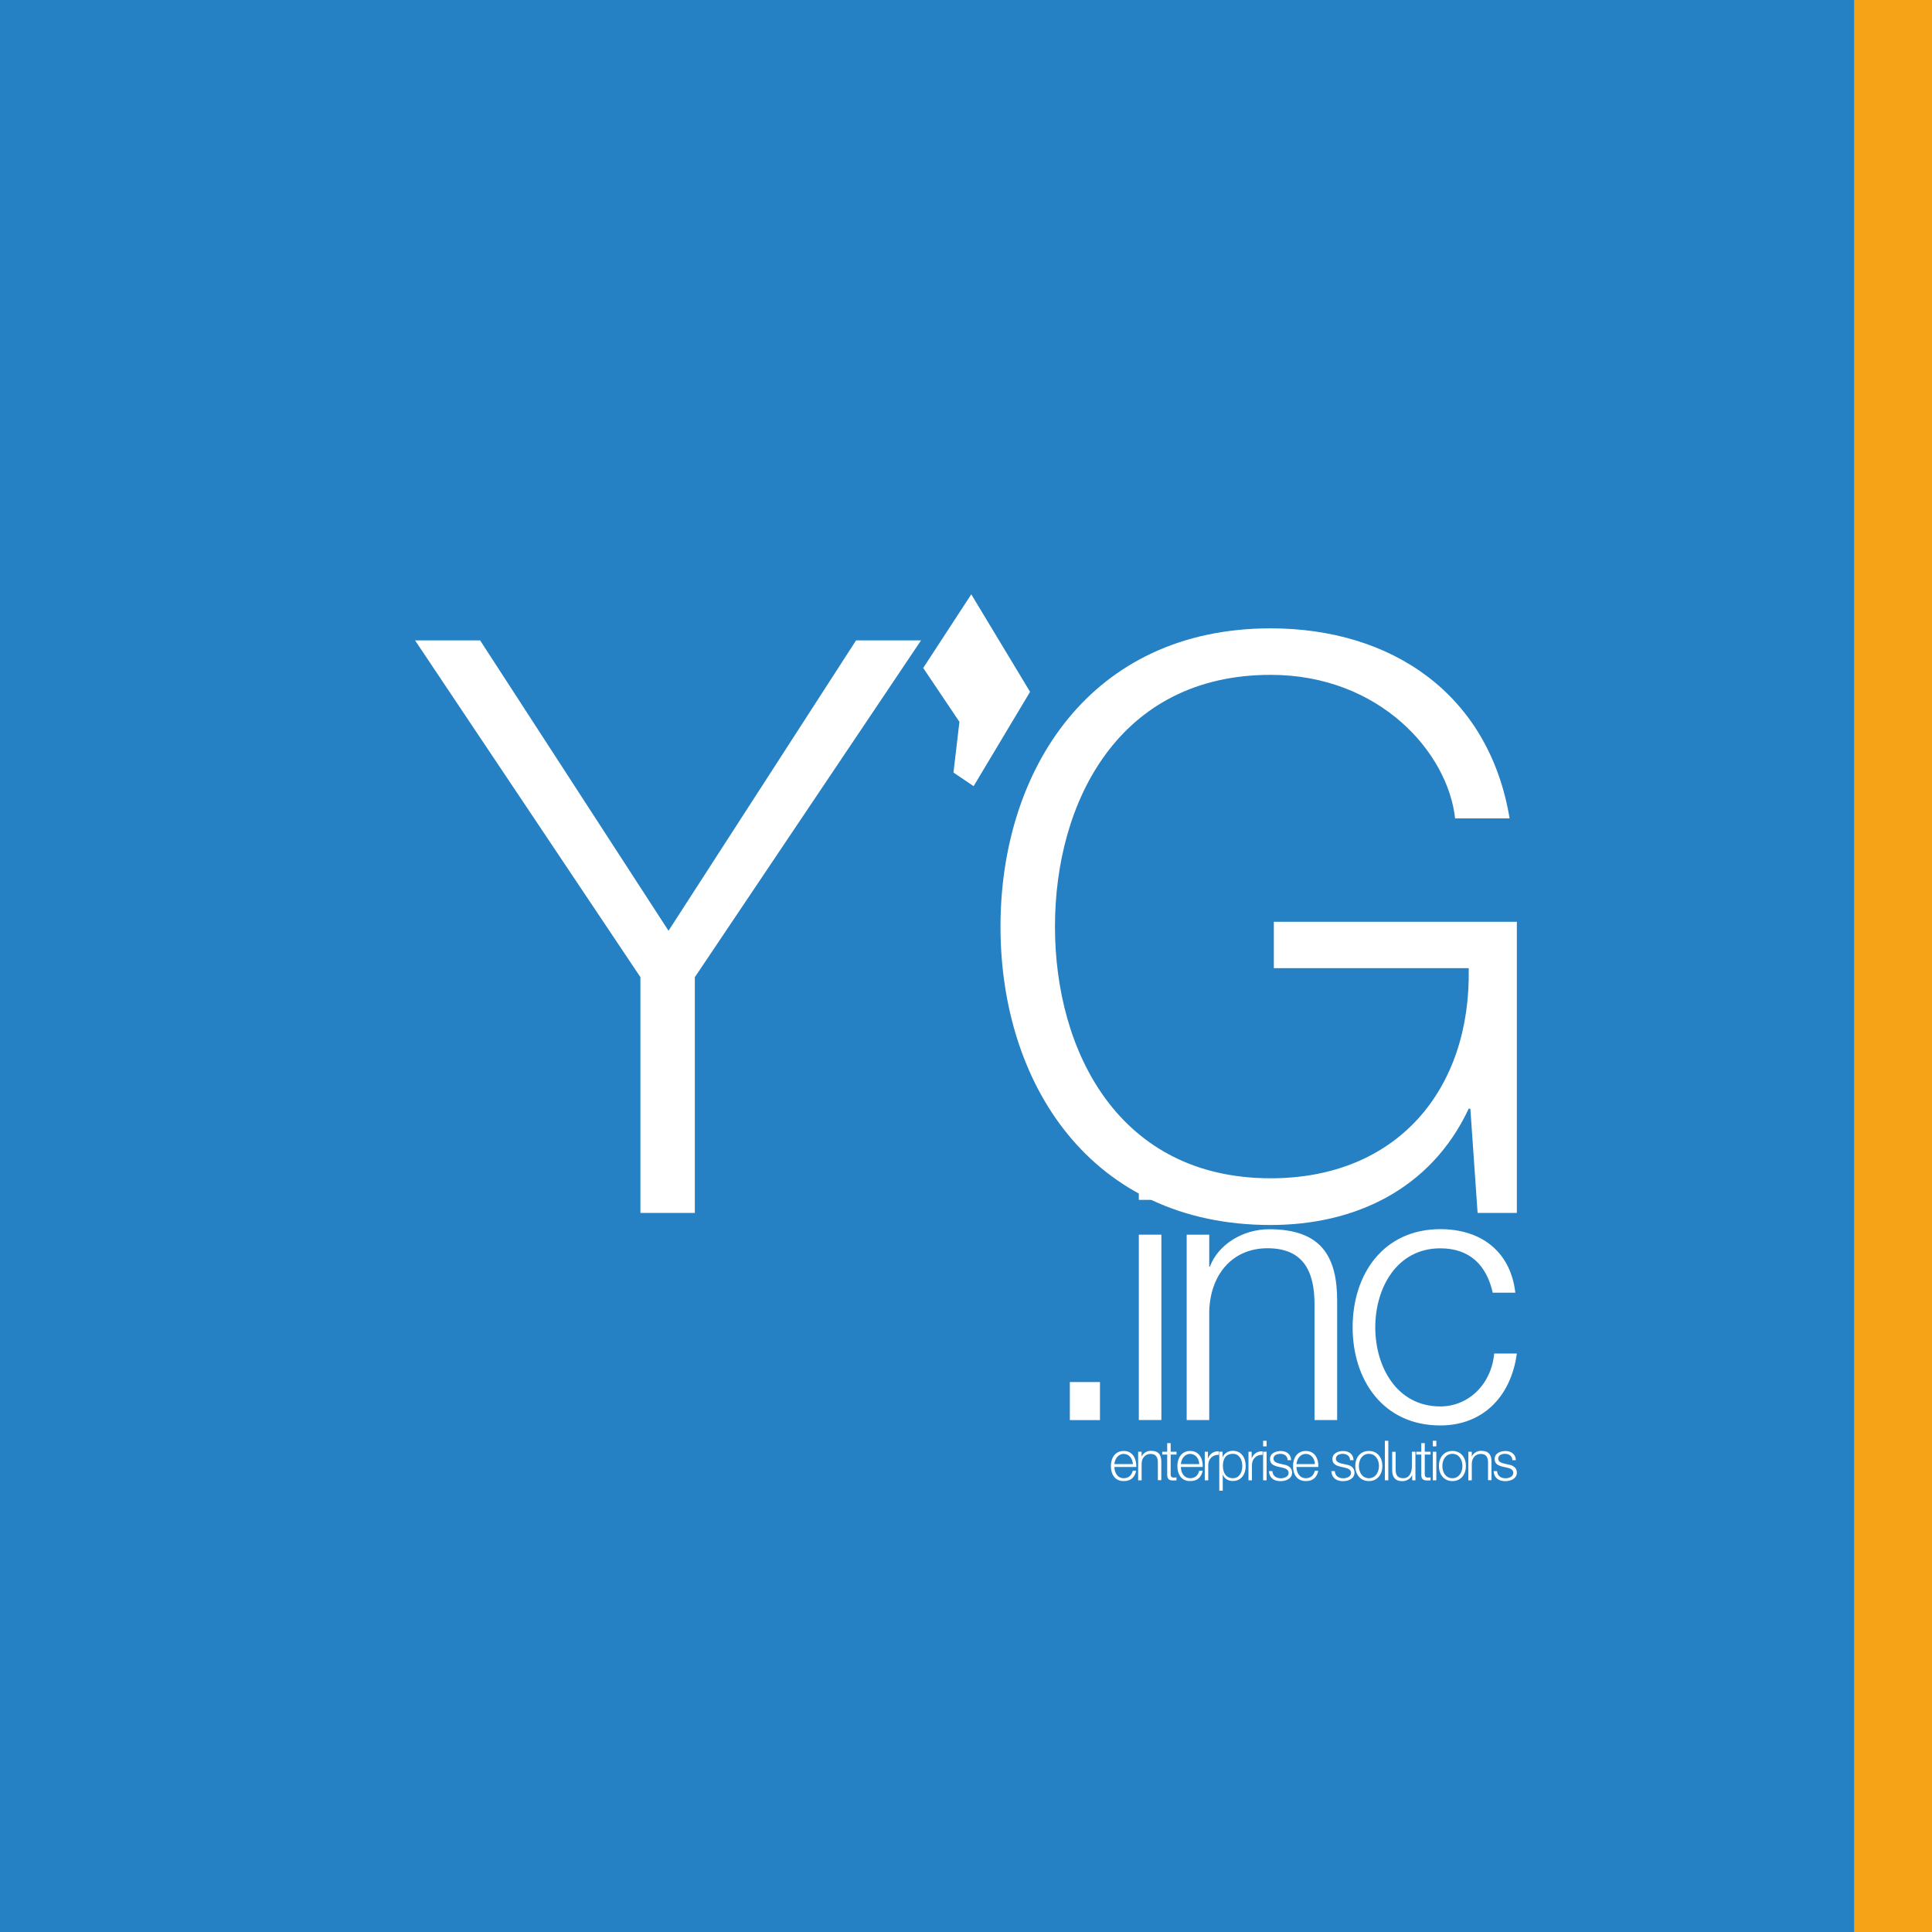 <?xml version="1.0" encoding="UTF-8"?>
<svg xmlns="http://www.w3.org/2000/svg" xmlns:xlink="http://www.w3.org/1999/xlink" width="100pt" height="100pt" viewBox="0 0 100 100" version="1.1">
<g id="surface1">
<rect x="0" y="0" width="100" height="100" style="fill:rgb(14.51%,50.588%,76.863%);fill-opacity:1;stroke:none;"/>
<path style=" stroke:none;fill-rule:nonzero;fill:rgb(96.471%,63.922%,9.02%);fill-opacity:1;" d="M 95.969 0 L 100 0 L 100 100 L 95.969 100 Z M 95.969 0 "/>
<path style=" stroke:none;fill-rule:nonzero;fill:rgb(100%,100%,100%);fill-opacity:1;" d="M 33.148 50.578 L 21.484 33.148 L 24.852 33.148 L 34.602 48.176 L 44.309 33.148 L 47.672 33.148 L 35.965 50.578 L 35.965 62.781 L 33.148 62.781 Z M 33.148 50.578 "/>
<path style=" stroke:none;fill-rule:nonzero;fill:rgb(100%,100%,100%);fill-opacity:1;" d="M 53.316 35.809 L 50.395 40.691 L 49.352 39.988 L 49.66 37.363 L 47.785 34.574 L 50.273 30.762 Z M 53.316 35.809 "/>
<path style=" stroke:none;fill-rule:nonzero;fill:rgb(100%,100%,100%);fill-opacity:1;" d="M 78.516 62.781 L 76.48 62.781 L 76.105 57.387 L 76.02 57.387 C 74.031 61.621 70.047 63.406 65.77 63.406 C 56.43 63.406 51.785 56.059 51.785 47.965 C 51.785 39.871 56.434 32.523 65.77 32.523 C 71.996 32.523 77.059 35.887 78.137 42.359 L 75.316 42.359 C 74.941 38.953 71.414 34.93 65.77 34.93 C 57.926 34.93 54.605 41.484 54.605 47.961 C 54.605 54.434 57.926 60.988 65.77 60.988 C 72.324 60.988 76.145 56.387 76.02 50.113 L 65.934 50.113 L 65.934 47.711 L 78.512 47.711 L 78.512 62.781 Z M 78.516 62.781 "/>
<path style=" stroke:none;fill-rule:nonzero;fill:rgb(100%,100%,100%);fill-opacity:1;" d="M 57.68 75.93 C 57.684 76.195 57.82 76.512 58.164 76.512 C 58.43 76.512 58.57 76.355 58.629 76.129 L 58.809 76.129 C 58.734 76.465 58.539 76.66 58.164 76.66 C 57.695 76.66 57.5 76.301 57.5 75.879 C 57.5 75.488 57.699 75.102 58.164 75.102 C 58.641 75.102 58.828 75.516 58.816 75.93 Z M 58.637 75.781 C 58.625 75.512 58.453 75.254 58.164 75.254 C 57.871 75.254 57.703 75.516 57.68 75.781 Z M 58.637 75.781 "/>
<path style=" stroke:none;fill-rule:nonzero;fill:rgb(100%,100%,100%);fill-opacity:1;" d="M 58.91 75.141 L 59.09 75.141 L 59.09 75.395 L 59.094 75.395 C 59.16 75.215 59.359 75.094 59.57 75.094 C 59.984 75.094 60.109 75.316 60.109 75.664 L 60.109 76.613 L 59.93 76.613 L 59.93 75.699 C 59.93 75.445 59.844 75.254 59.555 75.254 C 59.27 75.254 59.094 75.477 59.09 75.762 L 59.09 76.621 L 58.91 76.621 Z M 58.91 75.141 "/>
<path style=" stroke:none;fill-rule:nonzero;fill:rgb(100%,100%,100%);fill-opacity:1;" d="M 60.594 75.141 L 60.895 75.141 L 60.895 75.289 L 60.594 75.289 L 60.594 76.285 C 60.594 76.398 60.609 76.469 60.738 76.48 C 60.789 76.48 60.844 76.477 60.895 76.469 L 60.895 76.625 C 60.84 76.625 60.789 76.629 60.734 76.629 C 60.496 76.629 60.41 76.551 60.414 76.301 L 60.414 75.289 L 60.156 75.289 L 60.156 75.141 L 60.414 75.141 L 60.414 74.695 L 60.594 74.695 Z M 60.594 75.141 "/>
<path style=" stroke:none;fill-rule:nonzero;fill:rgb(100%,100%,100%);fill-opacity:1;" d="M 61.121 75.93 C 61.125 76.195 61.262 76.512 61.605 76.512 C 61.871 76.512 62.012 76.355 62.07 76.129 L 62.25 76.129 C 62.176 76.465 61.98 76.66 61.605 76.66 C 61.137 76.66 60.941 76.301 60.941 75.879 C 60.941 75.488 61.141 75.102 61.605 75.102 C 62.078 75.102 62.27 75.516 62.254 75.93 Z M 62.074 75.781 C 62.066 75.512 61.895 75.254 61.605 75.254 C 61.309 75.254 61.145 75.516 61.121 75.781 Z M 62.074 75.781 "/>
<path style=" stroke:none;fill-rule:nonzero;fill:rgb(100%,100%,100%);fill-opacity:1;" d="M 62.359 75.141 L 62.523 75.141 L 62.523 75.484 L 62.531 75.484 C 62.621 75.246 62.82 75.105 63.09 75.121 L 63.09 75.301 C 62.766 75.285 62.539 75.523 62.539 75.828 L 62.539 76.621 L 62.359 76.621 Z M 62.359 75.141 "/>
<path style=" stroke:none;fill-rule:nonzero;fill:rgb(100%,100%,100%);fill-opacity:1;" d="M 63.113 75.141 L 63.281 75.141 L 63.281 75.422 L 63.285 75.422 C 63.371 75.219 63.574 75.094 63.809 75.094 C 64.262 75.094 64.477 75.461 64.477 75.875 C 64.477 76.289 64.262 76.656 63.809 76.656 C 63.59 76.656 63.375 76.547 63.297 76.328 L 63.289 76.328 L 63.289 77.16 L 63.109 77.16 L 63.109 75.141 Z M 63.816 75.25 C 63.414 75.25 63.297 75.547 63.297 75.879 C 63.297 76.184 63.43 76.512 63.816 76.512 C 64.16 76.512 64.301 76.184 64.301 75.879 C 64.301 75.574 64.16 75.25 63.816 75.25 Z M 63.816 75.25 "/>
<path style=" stroke:none;fill-rule:nonzero;fill:rgb(100%,100%,100%);fill-opacity:1;" d="M 64.621 75.141 L 64.785 75.141 L 64.785 75.484 L 64.789 75.484 C 64.879 75.246 65.078 75.105 65.352 75.121 L 65.352 75.301 C 65.023 75.285 64.801 75.523 64.801 75.828 L 64.801 76.621 L 64.621 76.621 Z M 64.621 75.141 "/>
<path style=" stroke:none;fill-rule:nonzero;fill:rgb(100%,100%,100%);fill-opacity:1;" d="M 65.379 74.574 L 65.559 74.574 L 65.559 74.863 L 65.379 74.863 Z M 65.379 75.141 L 65.559 75.141 L 65.559 76.621 L 65.379 76.621 Z M 65.379 75.141 "/>
<path style=" stroke:none;fill-rule:nonzero;fill:rgb(100%,100%,100%);fill-opacity:1;" d="M 66.648 75.574 C 66.641 75.352 66.469 75.25 66.266 75.25 C 66.105 75.25 65.914 75.316 65.914 75.504 C 65.914 75.664 66.102 75.727 66.219 75.754 L 66.461 75.809 C 66.664 75.84 66.879 75.961 66.879 76.219 C 66.879 76.539 66.559 76.664 66.285 76.664 C 65.941 76.664 65.703 76.504 65.68 76.145 L 65.859 76.145 C 65.875 76.391 66.055 76.516 66.297 76.516 C 66.465 76.516 66.699 76.441 66.699 76.234 C 66.699 76.066 66.539 76.004 66.375 75.965 L 66.145 75.914 C 65.91 75.852 65.734 75.77 65.734 75.52 C 65.734 75.219 66.031 75.105 66.289 75.105 C 66.586 75.105 66.82 75.262 66.828 75.578 L 66.648 75.578 Z M 66.648 75.574 "/>
<path style=" stroke:none;fill-rule:nonzero;fill:rgb(100%,100%,100%);fill-opacity:1;" d="M 67.105 75.93 C 67.109 76.195 67.246 76.512 67.59 76.512 C 67.855 76.512 67.996 76.355 68.055 76.129 L 68.234 76.129 C 68.16 76.465 67.965 76.66 67.59 76.66 C 67.121 76.66 66.926 76.301 66.926 75.879 C 66.926 75.488 67.125 75.102 67.59 75.102 C 68.066 75.102 68.254 75.516 68.238 75.93 Z M 68.059 75.781 C 68.051 75.512 67.879 75.254 67.59 75.254 C 67.297 75.254 67.129 75.516 67.105 75.781 Z M 68.059 75.781 "/>
<path style=" stroke:none;fill-rule:nonzero;fill:rgb(100%,100%,100%);fill-opacity:1;" d="M 69.879 75.574 C 69.871 75.352 69.699 75.25 69.496 75.25 C 69.336 75.25 69.145 75.316 69.145 75.504 C 69.145 75.664 69.328 75.727 69.449 75.754 L 69.691 75.809 C 69.895 75.84 70.109 75.961 70.109 76.219 C 70.109 76.539 69.789 76.664 69.516 76.664 C 69.172 76.664 68.934 76.504 68.91 76.145 L 69.09 76.145 C 69.105 76.391 69.285 76.516 69.523 76.516 C 69.695 76.516 69.93 76.441 69.93 76.234 C 69.93 76.066 69.77 76.004 69.605 75.965 L 69.375 75.914 C 69.141 75.852 68.965 75.77 68.965 75.52 C 68.965 75.219 69.262 75.105 69.52 75.105 C 69.816 75.105 70.051 75.262 70.059 75.578 L 69.879 75.578 Z M 69.879 75.574 "/>
<path style=" stroke:none;fill-rule:nonzero;fill:rgb(100%,100%,100%);fill-opacity:1;" d="M 71.551 75.879 C 71.551 76.305 71.305 76.66 70.852 76.66 C 70.398 76.66 70.148 76.301 70.148 75.879 C 70.148 75.461 70.395 75.102 70.852 75.102 C 71.305 75.102 71.551 75.453 71.551 75.879 Z M 70.336 75.879 C 70.336 76.195 70.504 76.512 70.855 76.512 C 71.199 76.512 71.375 76.195 71.375 75.879 C 71.375 75.566 71.203 75.25 70.855 75.25 C 70.504 75.25 70.336 75.566 70.336 75.879 Z M 70.336 75.879 "/>
<path style=" stroke:none;fill-rule:nonzero;fill:rgb(100%,100%,100%);fill-opacity:1;" d="M 71.68 74.574 L 71.859 74.574 L 71.859 76.621 L 71.68 76.621 Z M 71.68 74.574 "/>
<path style=" stroke:none;fill-rule:nonzero;fill:rgb(100%,100%,100%);fill-opacity:1;" d="M 73.262 76.621 L 73.094 76.621 L 73.094 76.355 L 73.09 76.355 C 72.996 76.555 72.801 76.664 72.578 76.664 C 72.211 76.664 72.059 76.445 72.059 76.105 L 72.059 75.145 L 72.238 75.145 L 72.238 76.105 C 72.25 76.371 72.352 76.512 72.637 76.512 C 72.945 76.512 73.078 76.219 73.078 75.914 L 73.078 75.141 L 73.262 75.141 Z M 73.262 76.621 "/>
<path style=" stroke:none;fill-rule:nonzero;fill:rgb(100%,100%,100%);fill-opacity:1;" d="M 73.746 75.141 L 74.047 75.141 L 74.047 75.289 L 73.746 75.289 L 73.746 76.285 C 73.746 76.398 73.762 76.469 73.891 76.48 C 73.941 76.48 73.996 76.477 74.047 76.469 L 74.047 76.625 C 73.988 76.625 73.941 76.629 73.887 76.629 C 73.645 76.629 73.559 76.551 73.566 76.301 L 73.566 75.289 L 73.305 75.289 L 73.305 75.141 L 73.566 75.141 L 73.566 74.695 L 73.746 74.695 Z M 73.746 75.141 "/>
<path style=" stroke:none;fill-rule:nonzero;fill:rgb(100%,100%,100%);fill-opacity:1;" d="M 74.164 74.574 L 74.344 74.574 L 74.344 74.863 L 74.164 74.863 Z M 74.164 75.141 L 74.344 75.141 L 74.344 76.621 L 74.164 76.621 Z M 74.164 75.141 "/>
<path style=" stroke:none;fill-rule:nonzero;fill:rgb(100%,100%,100%);fill-opacity:1;" d="M 75.875 75.879 C 75.875 76.305 75.629 76.66 75.176 76.66 C 74.727 76.66 74.477 76.301 74.477 75.879 C 74.477 75.461 74.719 75.102 75.176 75.102 C 75.629 75.102 75.875 75.453 75.875 75.879 Z M 74.656 75.879 C 74.656 76.195 74.824 76.512 75.176 76.512 C 75.52 76.512 75.695 76.195 75.695 75.879 C 75.695 75.566 75.523 75.25 75.176 75.25 C 74.828 75.25 74.656 75.566 74.656 75.879 Z M 74.656 75.879 "/>
<path style=" stroke:none;fill-rule:nonzero;fill:rgb(100%,100%,100%);fill-opacity:1;" d="M 76 75.141 L 76.18 75.141 L 76.18 75.395 L 76.184 75.395 C 76.25 75.215 76.449 75.094 76.66 75.094 C 77.074 75.094 77.199 75.316 77.199 75.664 L 77.199 76.613 L 77.02 76.613 L 77.02 75.699 C 77.02 75.445 76.934 75.254 76.645 75.254 C 76.359 75.254 76.184 75.477 76.18 75.762 L 76.18 76.621 L 76 76.621 Z M 76 75.141 "/>
<path style=" stroke:none;fill-rule:nonzero;fill:rgb(100%,100%,100%);fill-opacity:1;" d="M 78.281 75.574 C 78.27 75.352 78.102 75.25 77.895 75.25 C 77.734 75.25 77.547 75.316 77.547 75.504 C 77.547 75.664 77.73 75.727 77.852 75.754 L 78.09 75.809 C 78.297 75.84 78.512 75.961 78.512 76.219 C 78.512 76.539 78.191 76.664 77.914 76.664 C 77.57 76.664 77.336 76.504 77.309 76.145 L 77.488 76.145 C 77.504 76.391 77.684 76.516 77.926 76.516 C 78.094 76.516 78.328 76.441 78.328 76.234 C 78.328 76.066 78.172 76.004 78.004 75.965 L 77.773 75.914 C 77.539 75.852 77.363 75.77 77.363 75.52 C 77.363 75.219 77.66 75.105 77.922 75.105 C 78.215 75.105 78.449 75.262 78.461 75.578 L 78.281 75.578 Z M 78.281 75.574 "/>
<path style=" stroke:none;fill-rule:nonzero;fill:rgb(100%,100%,100%);fill-opacity:1;" d="M 55.375 73.504 L 55.375 71.535 L 56.934 71.535 L 56.934 73.504 Z M 55.375 73.504 "/>
<path style=" stroke:none;fill-rule:nonzero;fill:rgb(100%,100%,100%);fill-opacity:1;" d="M 58.945 60.227 L 60.113 60.227 L 60.113 62.105 L 58.945 62.105 Z M 58.945 63.906 L 60.113 63.906 L 60.113 73.5 L 58.945 73.5 Z M 58.945 63.906 "/>
<path style=" stroke:none;fill-rule:nonzero;fill:rgb(100%,100%,100%);fill-opacity:1;" d="M 61.422 63.906 L 62.59 63.906 L 62.59 65.559 L 62.625 65.559 C 63.055 64.406 64.336 63.625 65.695 63.625 C 68.391 63.625 69.211 65.039 69.211 67.324 L 69.211 73.5 L 68.039 73.5 L 68.039 67.512 C 68.039 65.855 67.5 64.609 65.605 64.609 C 63.746 64.609 62.629 66.023 62.59 67.898 L 62.59 73.5 L 61.422 73.5 Z M 61.422 63.906 "/>
<path style=" stroke:none;fill-rule:nonzero;fill:rgb(100%,100%,100%);fill-opacity:1;" d="M 77.266 66.922 C 76.949 65.488 76.074 64.613 74.551 64.613 C 72.301 64.613 71.184 66.66 71.184 68.703 C 71.184 70.75 72.301 72.797 74.551 72.797 C 76 72.797 77.191 71.66 77.34 70.059 L 78.512 70.059 C 78.195 72.363 76.684 73.781 74.551 73.781 C 71.609 73.781 70.012 71.453 70.012 68.699 C 70.012 65.945 71.609 63.621 74.551 63.621 C 76.594 63.621 78.176 64.715 78.434 66.91 L 77.266 66.91 Z M 77.266 66.922 "/>
</g>
</svg>

